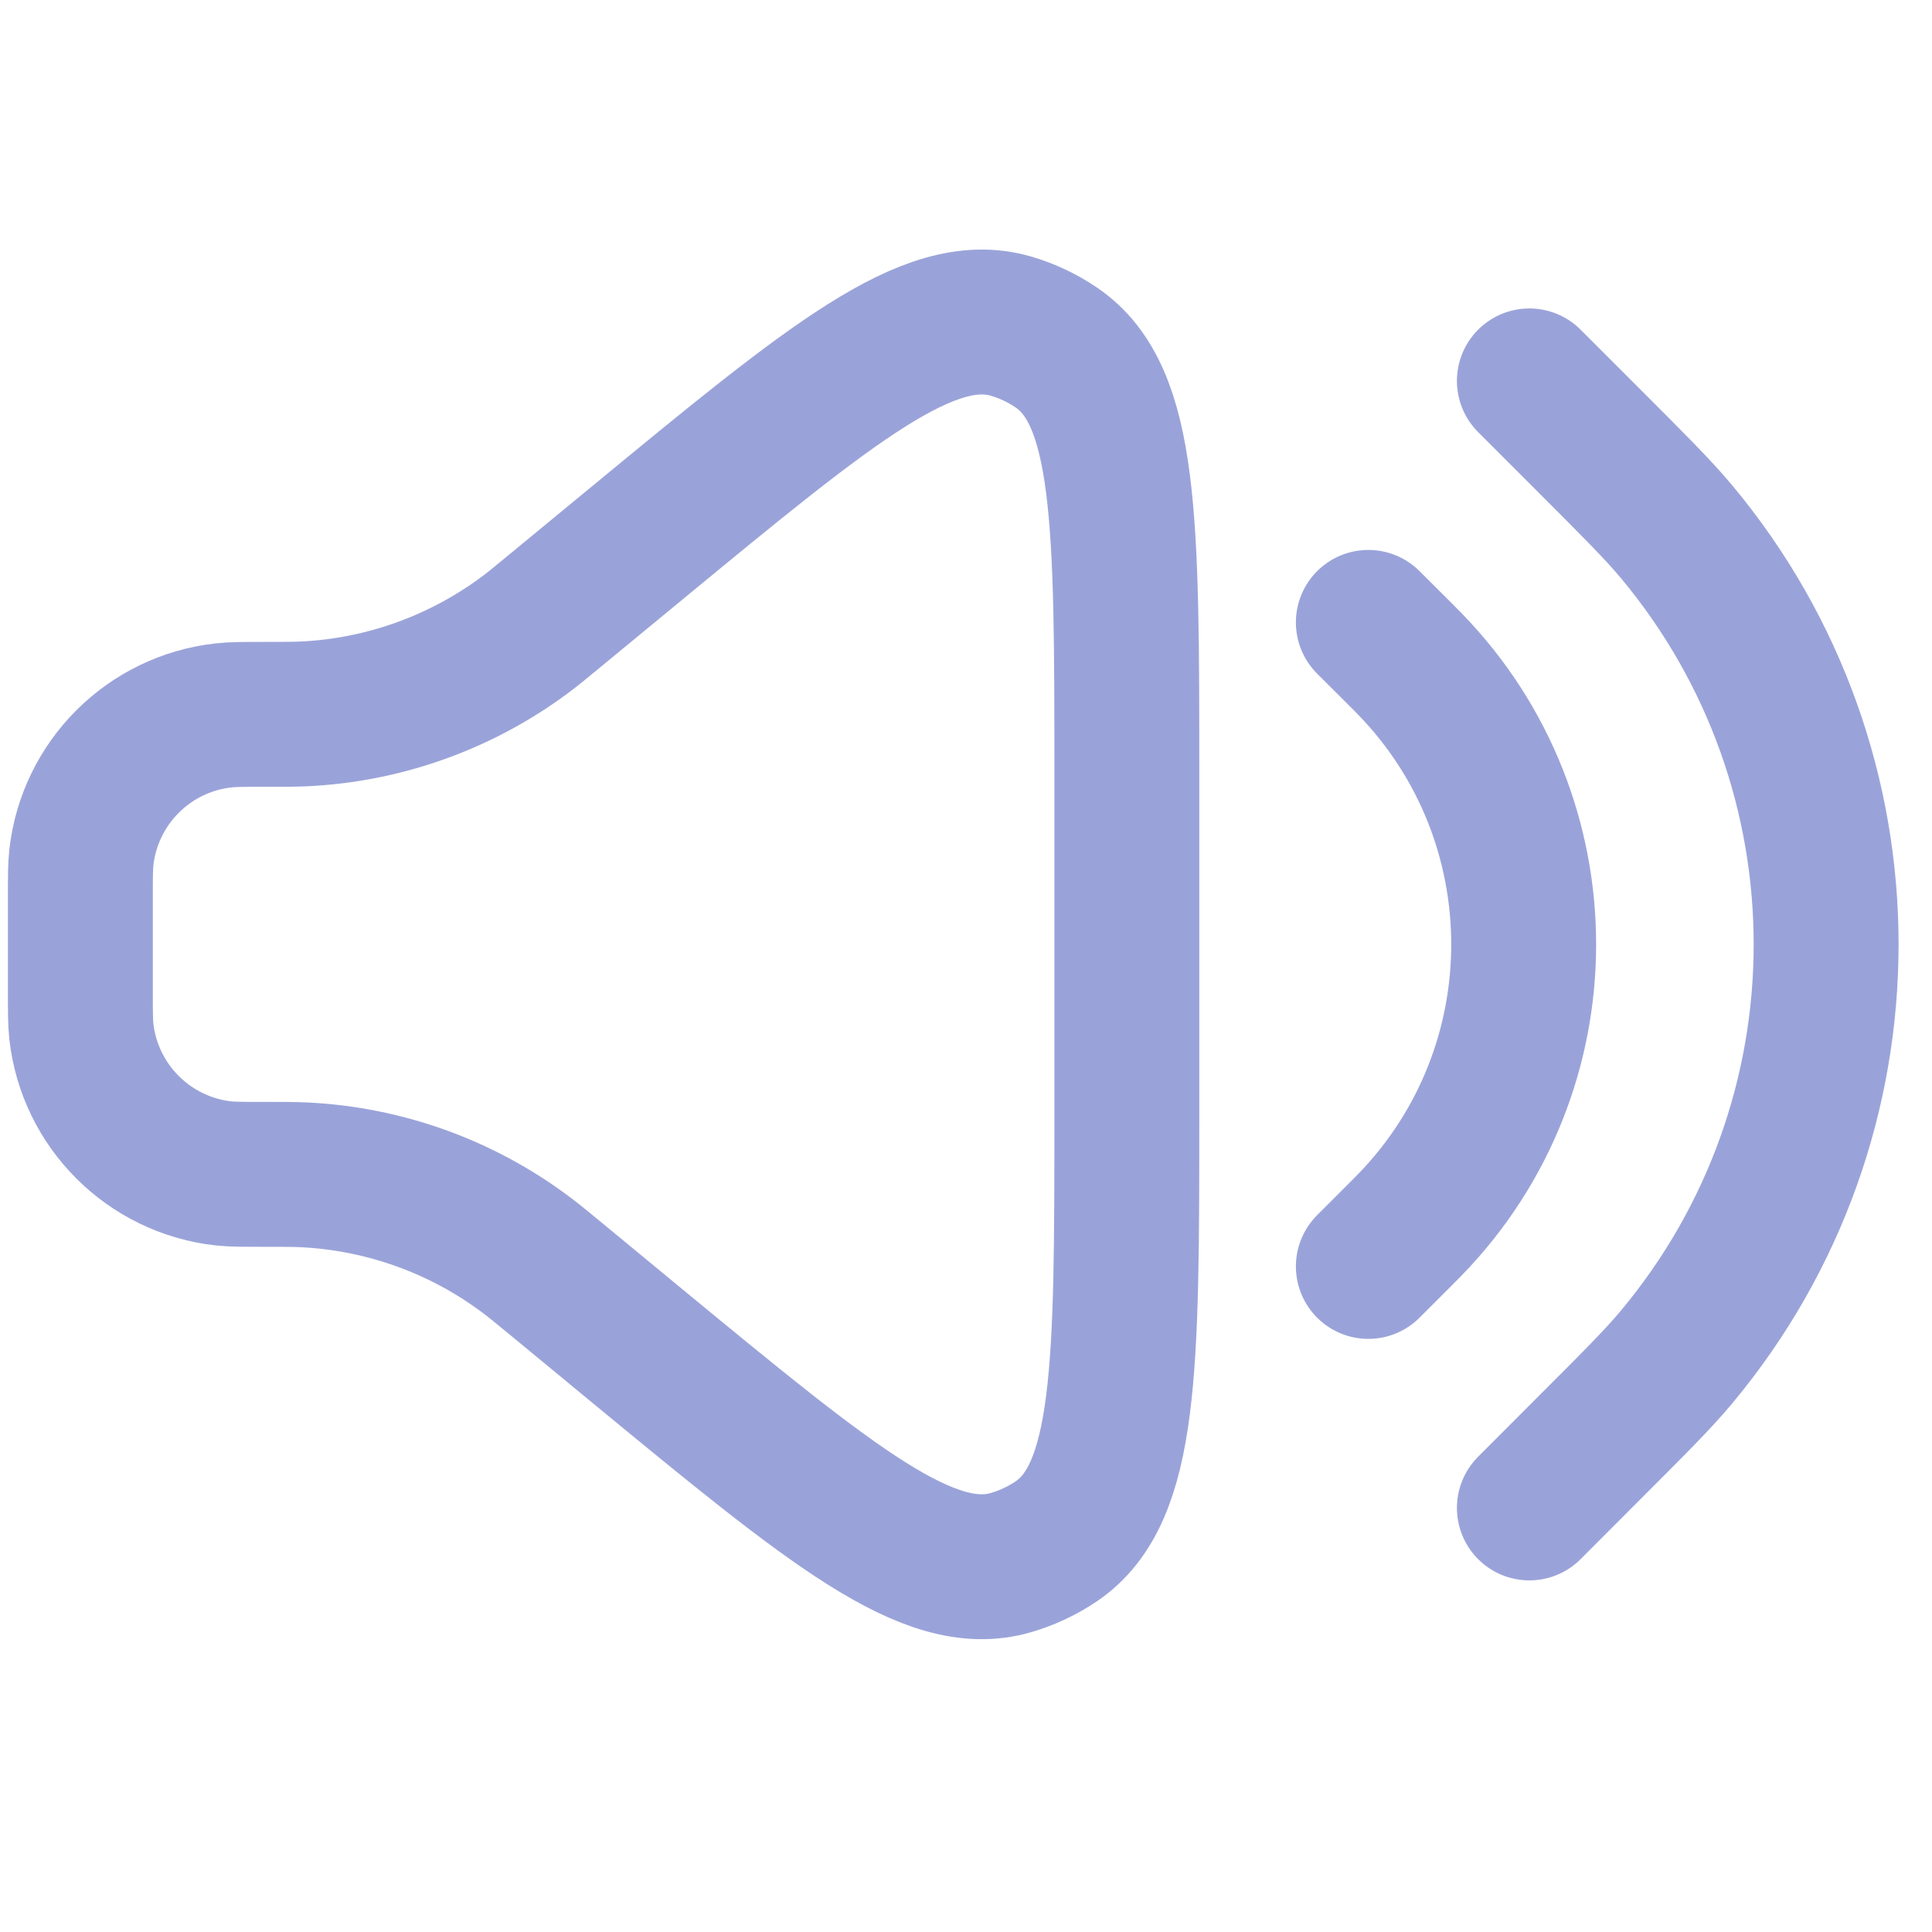 <svg width="20" height="20" viewBox="0 0 20 20" fill="none" xmlns="http://www.w3.org/2000/svg">
<path d="M14.165 13.11L14.499 12.776C14.549 12.726 14.573 12.701 14.594 12.68C16.166 11.063 16.166 8.489 14.594 6.872C14.573 6.851 14.549 6.826 14.499 6.776L14.165 6.443M15.832 15.61L16.415 15.026C16.913 14.528 17.162 14.28 17.353 14.051C19.421 11.576 19.421 7.976 17.353 5.501C17.162 5.273 16.913 5.024 16.415 4.526L15.832 3.943M5.761 13.243L6.591 13.928C8.61 15.591 9.619 16.423 10.465 16.176C10.633 16.127 10.792 16.052 10.937 15.954C11.665 15.457 11.665 14.15 11.665 11.534V8.018C11.665 5.403 11.665 4.095 10.937 3.599C10.792 3.5 10.633 3.425 10.465 3.376C9.619 3.13 8.61 3.961 6.591 5.625L5.761 6.309C5.6 6.442 5.519 6.509 5.437 6.57C4.773 7.064 3.978 7.35 3.151 7.39C3.049 7.395 2.945 7.395 2.735 7.395C2.516 7.395 2.406 7.395 2.313 7.406C1.54 7.492 0.929 8.103 0.842 8.877C0.832 8.969 0.832 9.079 0.832 9.298V10.254C0.832 10.474 0.832 10.583 0.842 10.676C0.929 11.45 1.54 12.06 2.313 12.147C2.406 12.157 2.516 12.157 2.735 12.157C2.945 12.157 3.049 12.157 3.151 12.162C3.978 12.203 4.773 12.488 5.437 12.983C5.519 13.044 5.6 13.11 5.761 13.243Z" stroke="#9AA3D9" stroke-width="1.5" stroke-linecap="round"/>
</svg>

